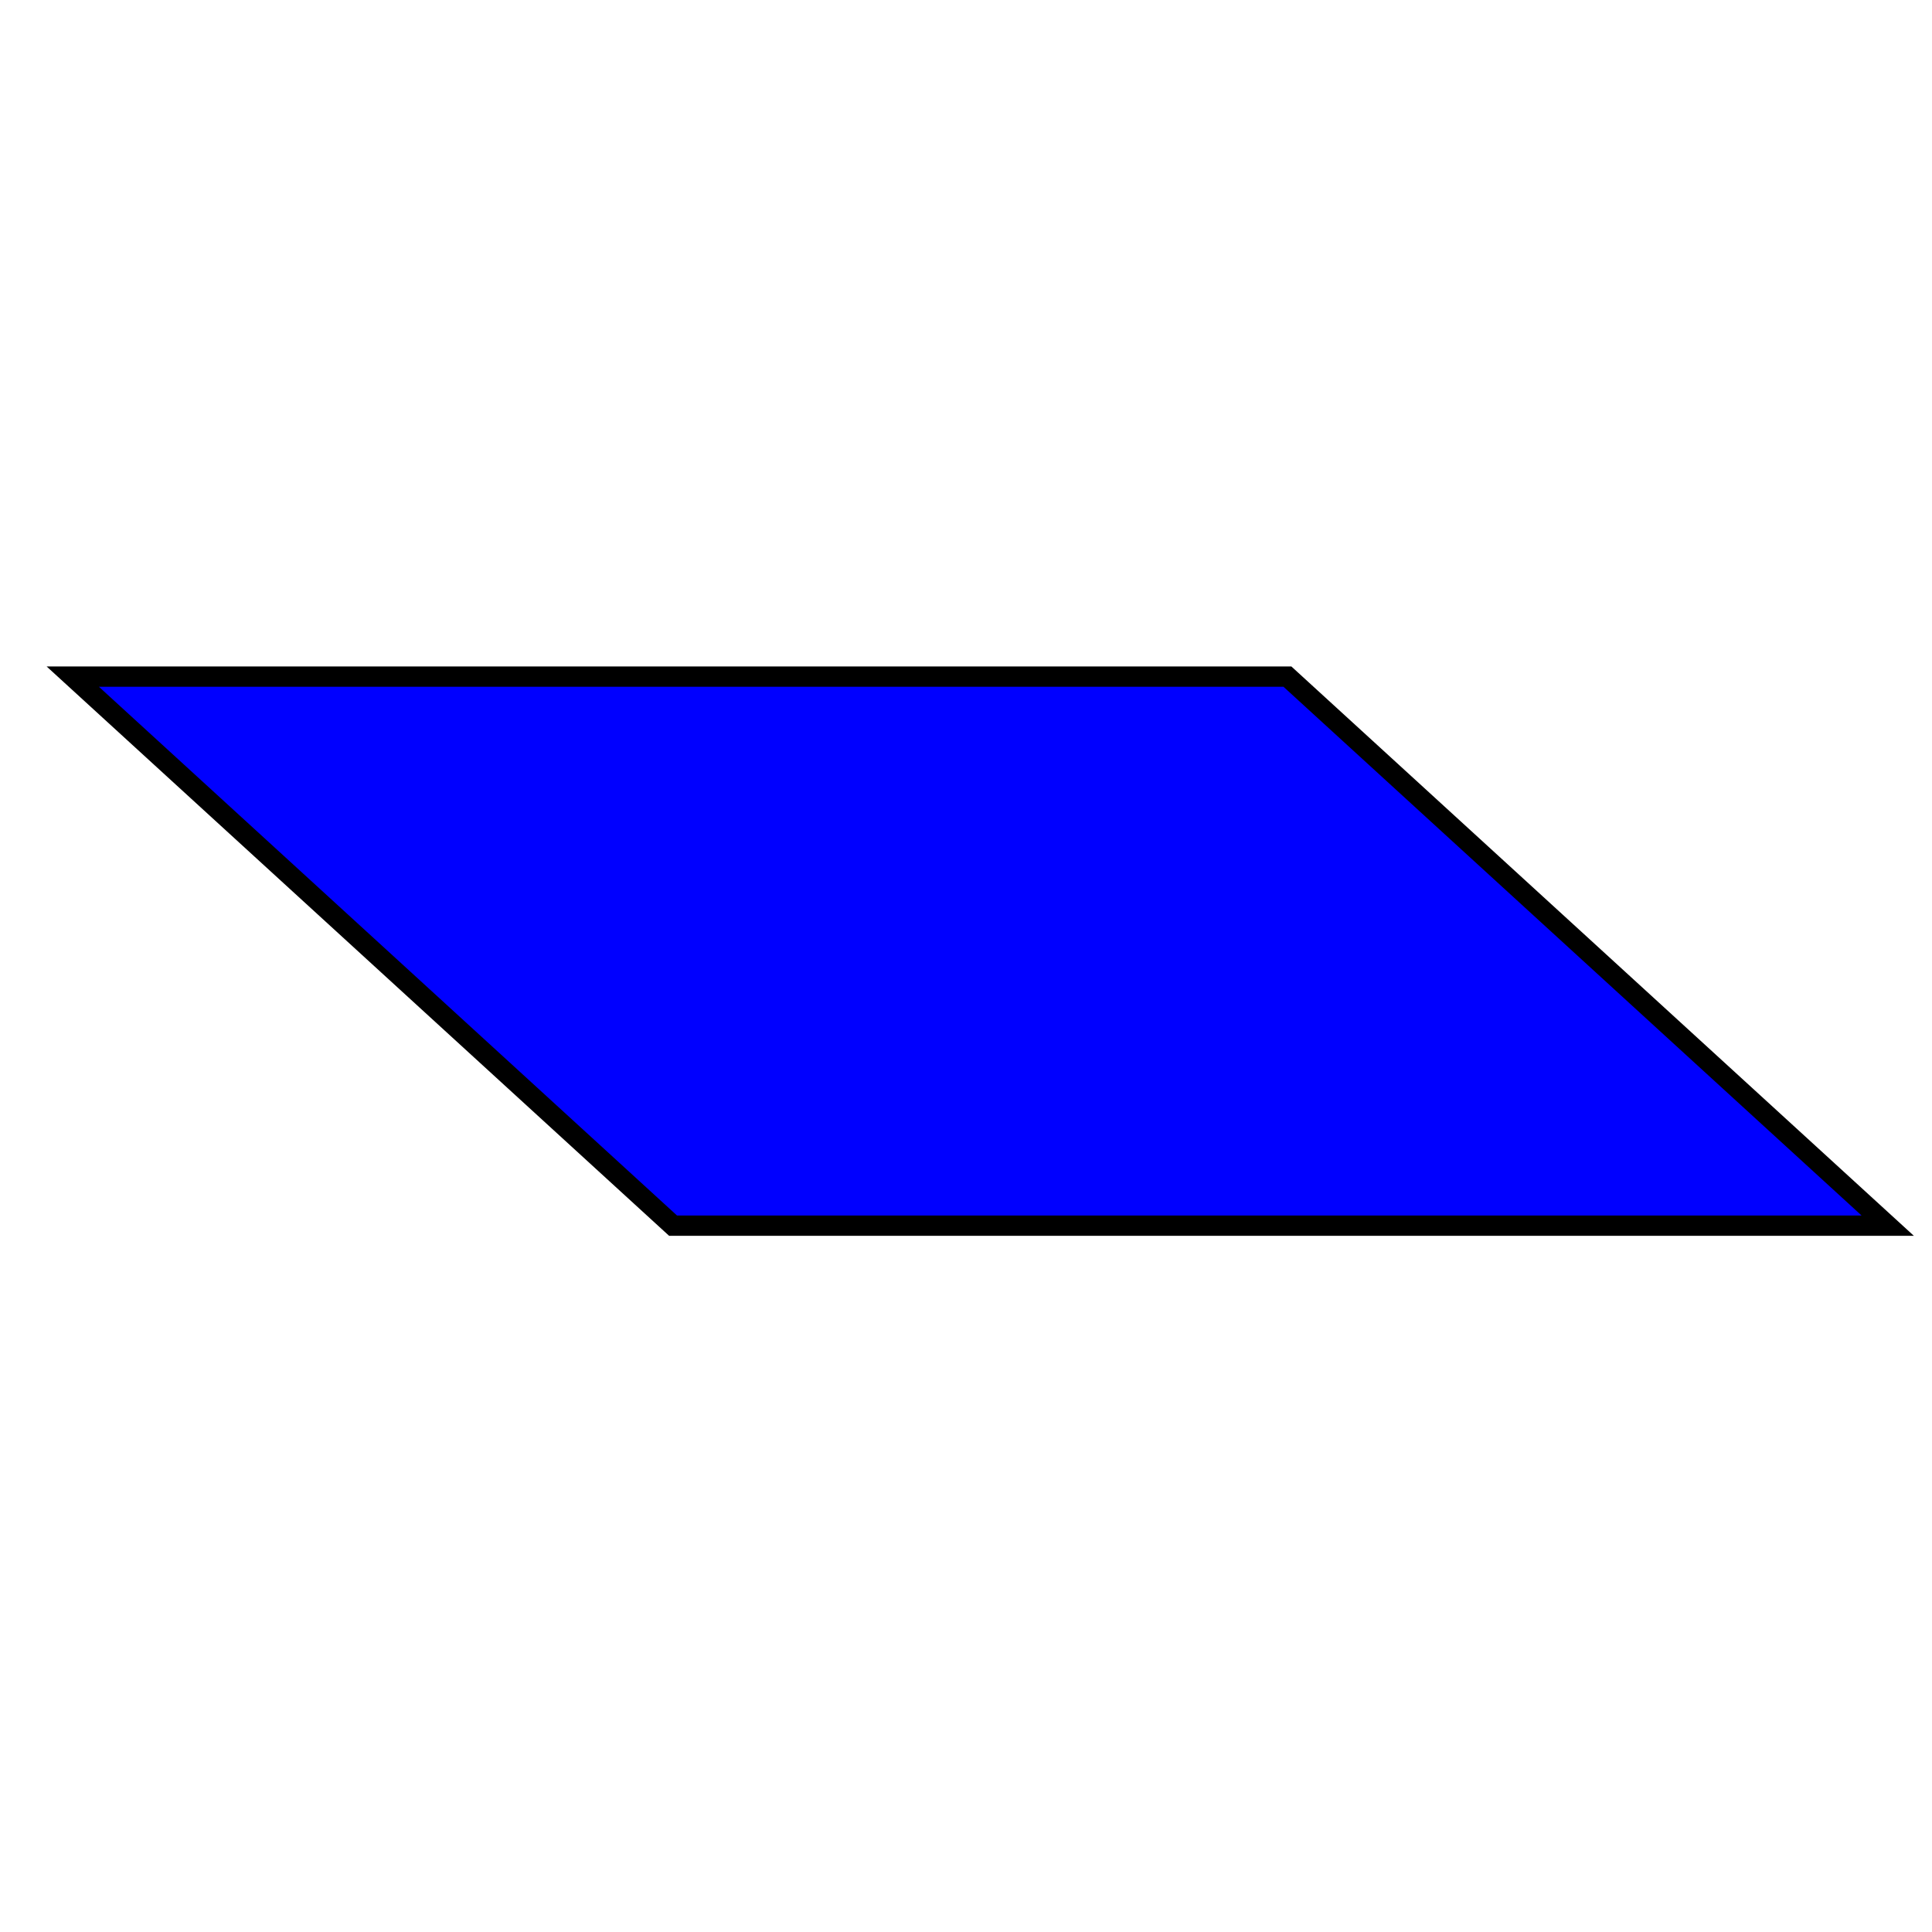 <?xml version="1.0" encoding="UTF-8" standalone="no"?>
<!-- Created with Inkscape (http://www.inkscape.org/) -->
<svg
   xmlns:svg="http://www.w3.org/2000/svg"
   xmlns="http://www.w3.org/2000/svg"
   version="1.0"
   x="0"
   y="0"
   width="64"
   height="64"
   id="svg3534">
  <defs
     id="defs3536" />
  <g
     id="layer1">
    <rect
       width="40.237"
       height="26.944"
       x="-22.095"
       y="33.206"
       transform="matrix(1,0,0.738,0.675,0,0)"
       style="fill:#0000ff;fill-opacity:1;fill-rule:evenodd;stroke:#000000;stroke-width:0.997px;stroke-linecap:butt;stroke-linejoin:miter;stroke-opacity:1"
       id="rect3514" />
  </g>
</svg>
